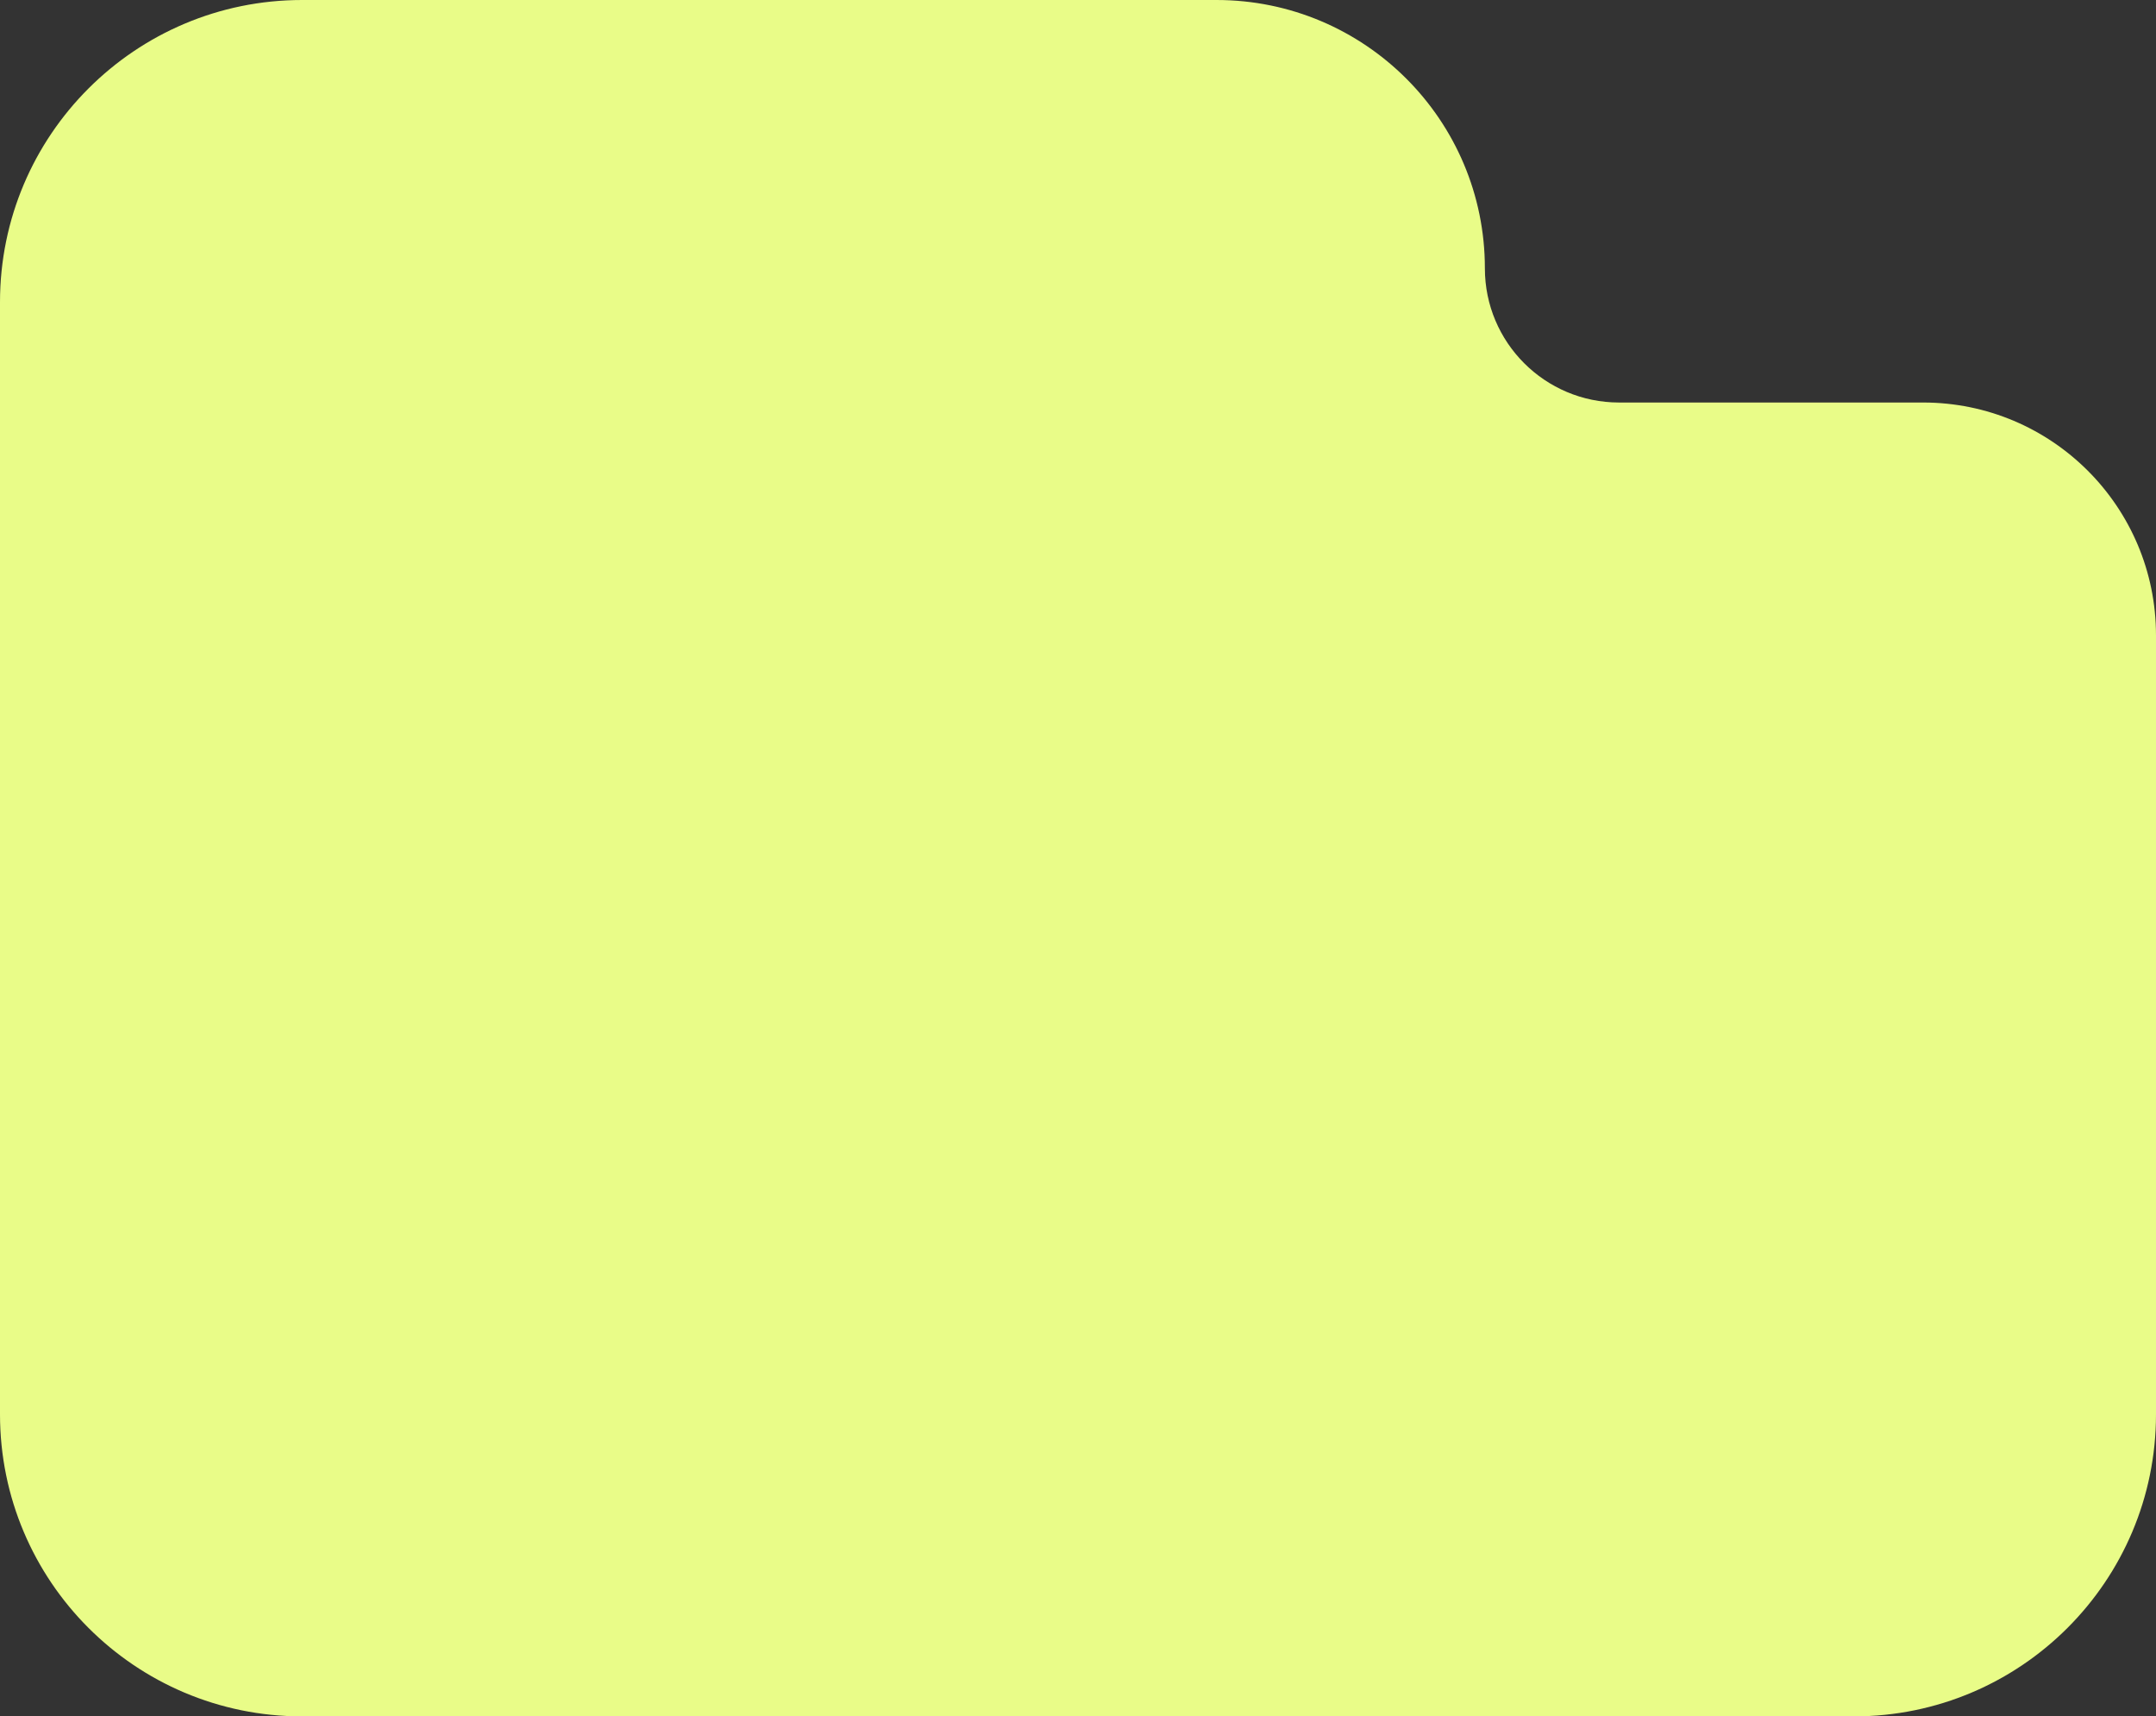 <svg width="157" height="125" viewBox="0 0 157 125" fill="none" xmlns="http://www.w3.org/2000/svg">
<rect x="0" y="0" width="157" height="125" fill="#333333" stroke="none"/>
<path d="M157 103L157 46.272C157 36.906 149.408 29.314 140.043 29.314L124.086 29.314L117.901 29.314C112.504 29.314 108.129 24.94 108.129 19.543C108.129 8.75 99.379 9.68652e-06 88.586 8.64274e-06L22 2.20342e-06C9.85 1.02842e-06 -6.15842e-06 9.85 -7.11866e-06 22L-1.35201e-05 103C-1.44804e-05 115.15 9.85 125 22 125L58.489 125L87.036 125L122.018 125L135 125C147.15 125 157 115.15 157 103Z" fill="#E9FC88"/>
</svg>
